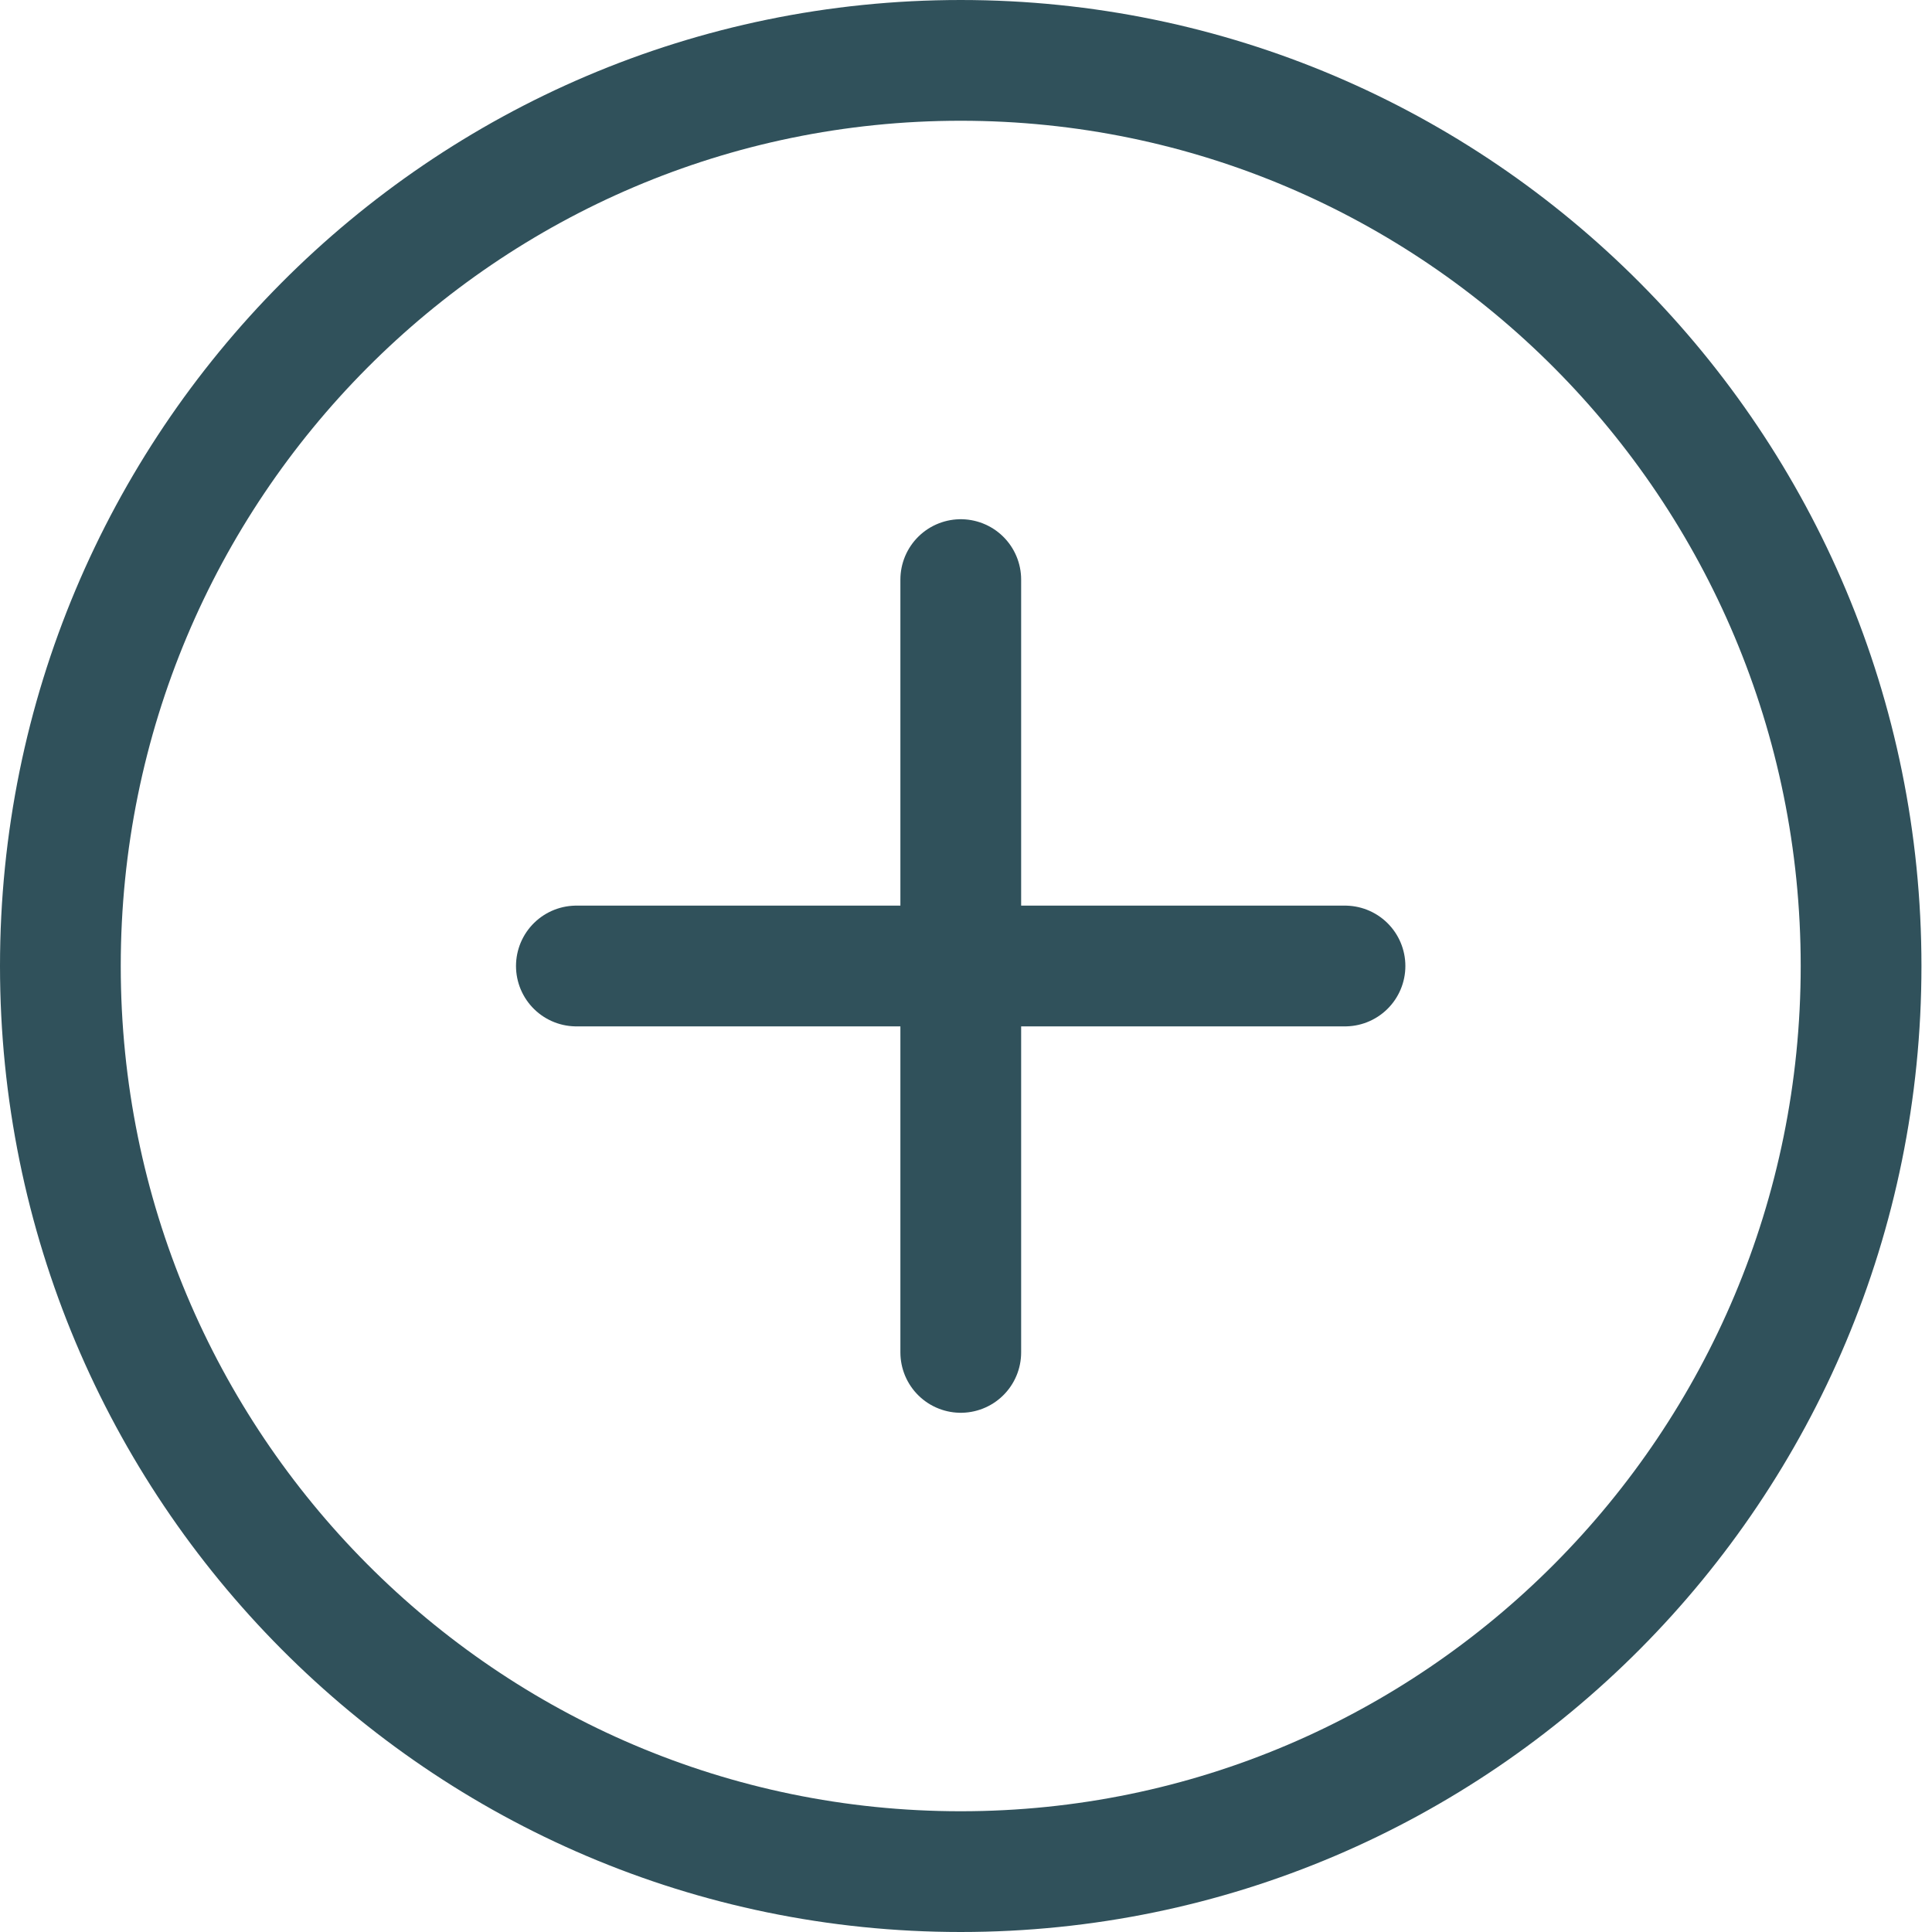 <svg width="24" height="24" viewBox="0 0 24 24" fill="none" xmlns="http://www.w3.org/2000/svg">
<path d="M23.119 12C23.119 18.217 18.107 23.25 11.934 23.25C5.761 23.25 0.75 18.217 0.75 12C0.75 5.783 5.761 0.75 11.934 0.75C18.107 0.75 23.119 5.783 23.119 12Z" stroke="#30515B" stroke-width="1.5"/>
<path d="M7.16 12H16.708" stroke="#30515B" stroke-width="1.5" stroke-linecap="round"/>
<path d="M11.935 7.2V16.8" stroke="#30515B" stroke-width="1.5" stroke-linecap="round"/>
</svg>
